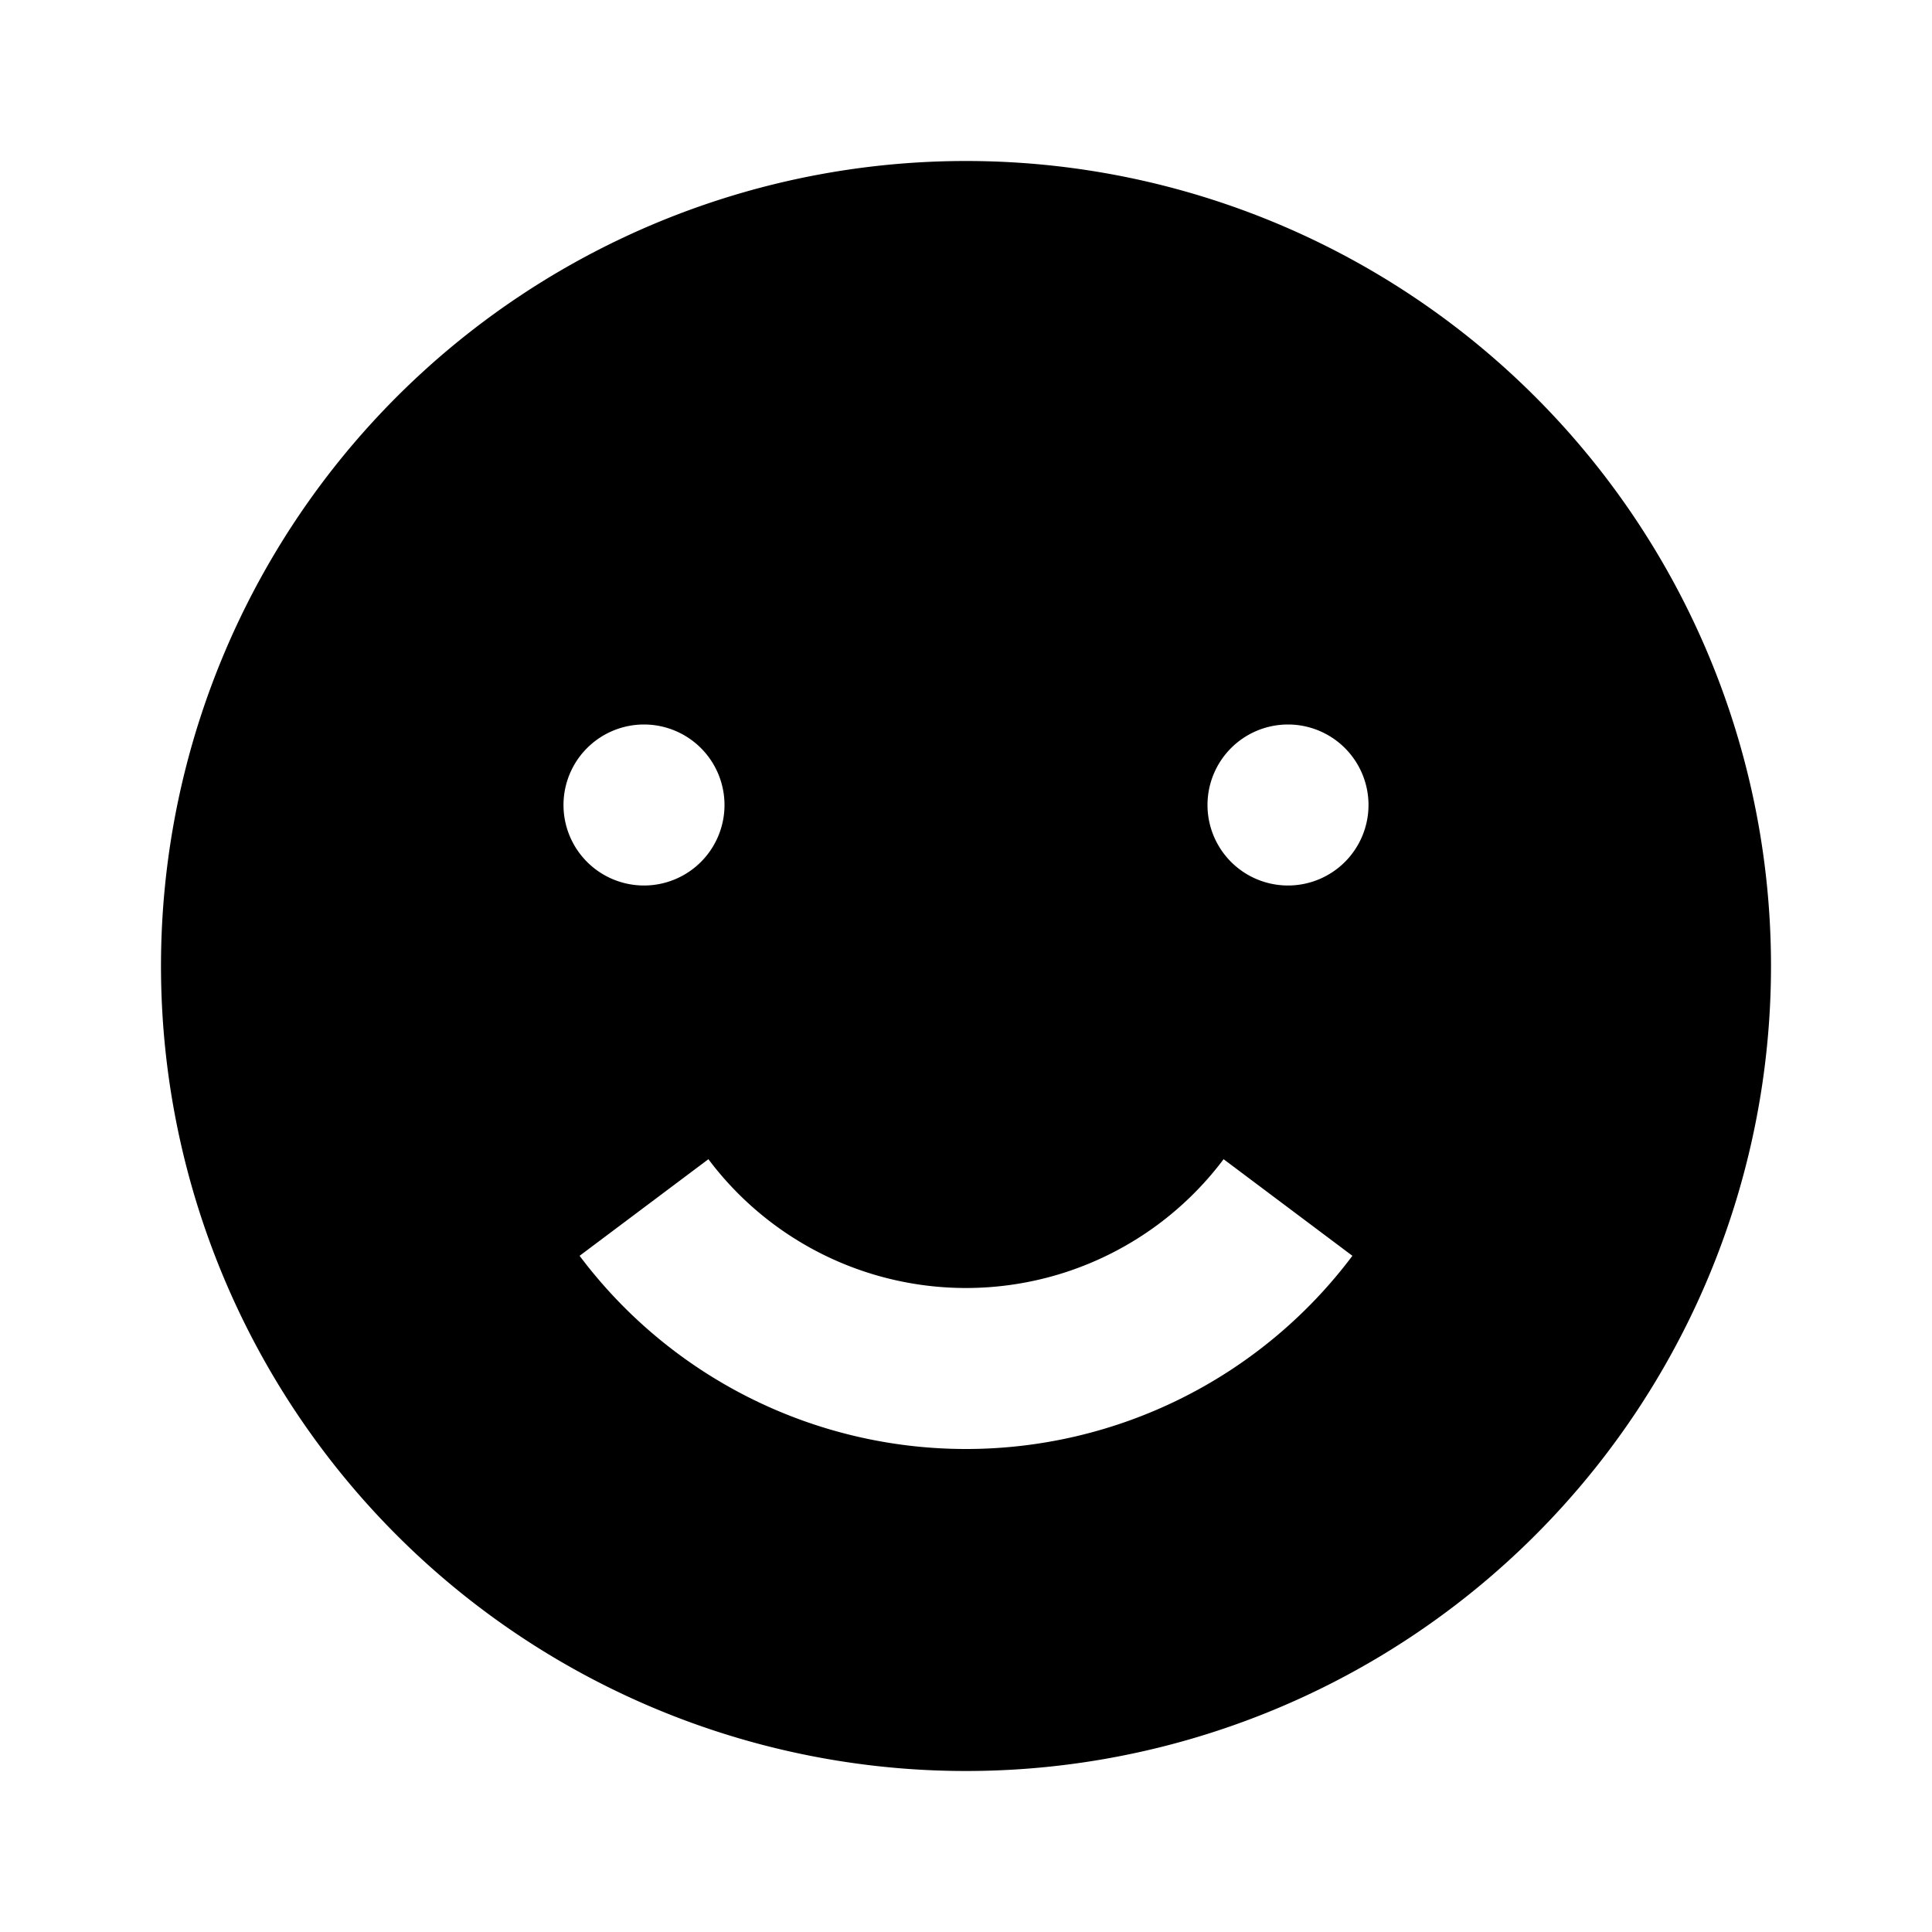 <svg id="Layer_1" data-name="Layer 1" xmlns="http://www.w3.org/2000/svg" viewBox="0 0 24 24"><title>Smile Face</title><path d="M12,2A10,10,0,1,0,22,12,10,10,0,0,0,12,2ZM8,9a1,1,0,1,1-1,1A1,1,0,0,1,8,9Zm4,9a6,6,0,0,1-4.8-2.4l1.6-1.2a4,4,0,0,0,6.4,0l1.6,1.2A6,6,0,0,1,12,18Zm4-7a1,1,0,1,1,1-1A1,1,0,0,1,16,11Z"/></svg>